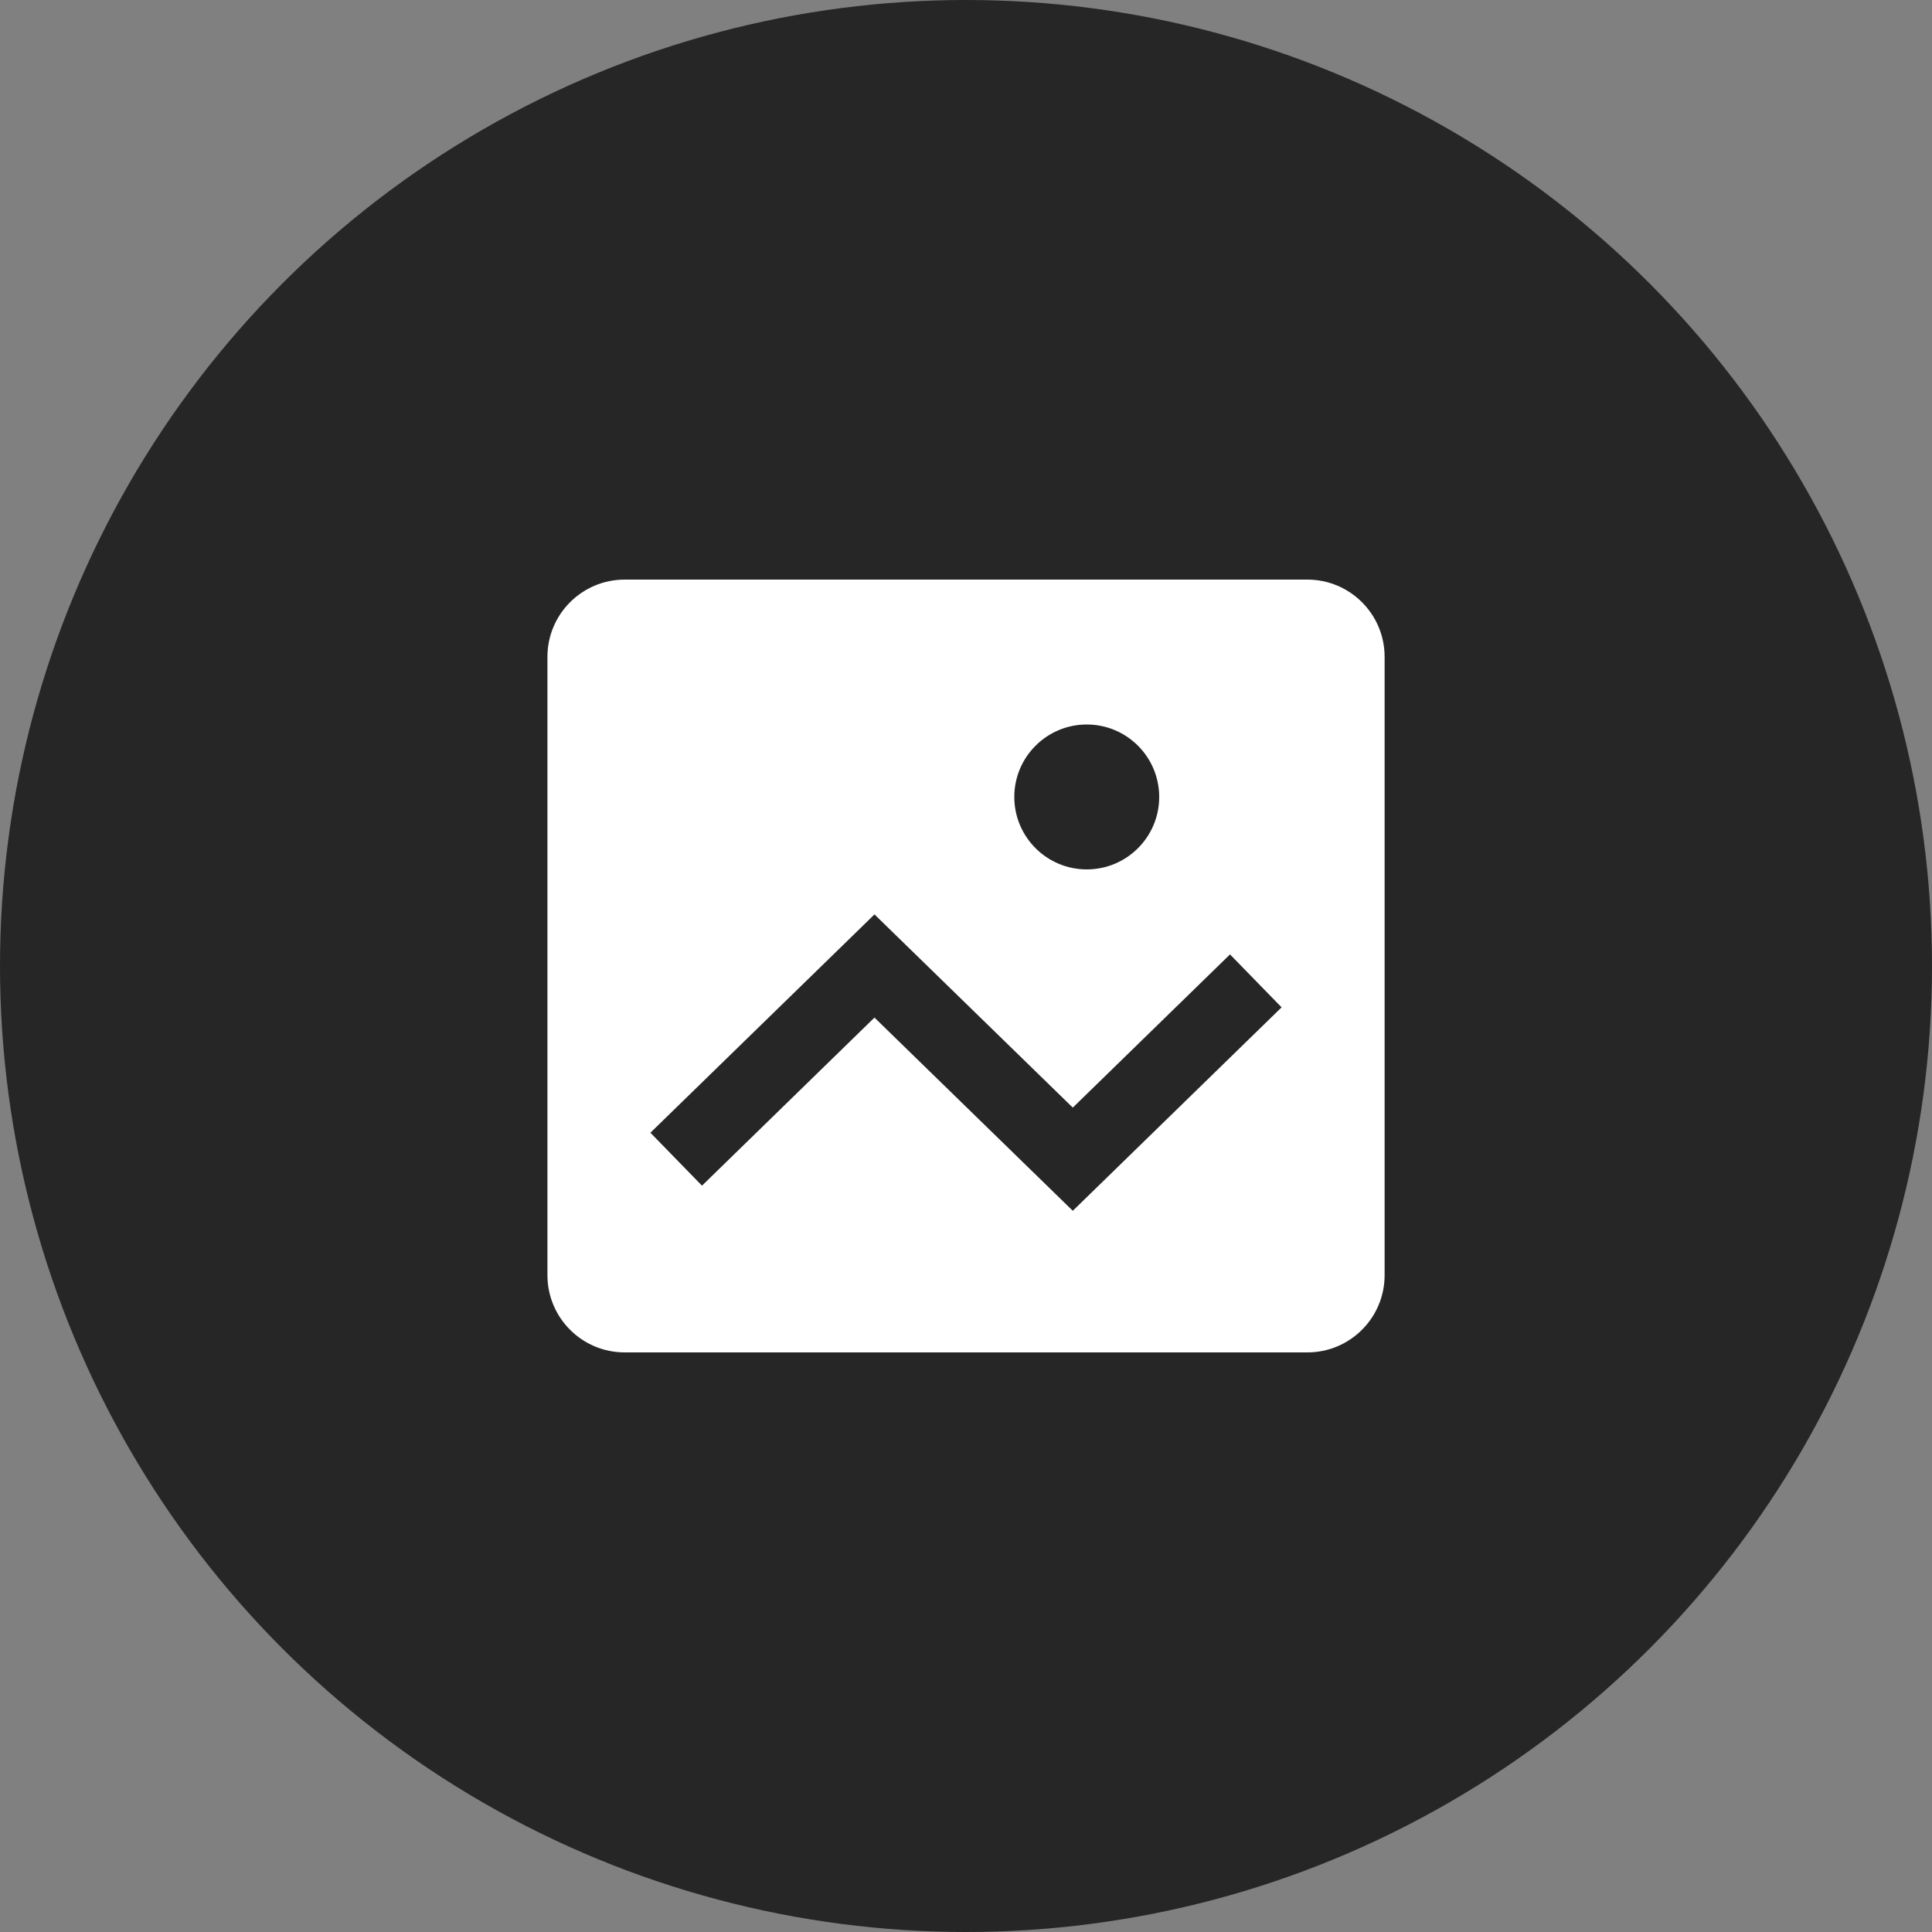 <svg width="40" height="40" viewBox="0 0 40 40" fill="none" xmlns="http://www.w3.org/2000/svg">
<rect x="0" y="0" width="40" height="40" fill="#808080" stroke="none"/>
<circle cx="20" cy="20" r="20" fill="black" fill-opacity="0.7"/>
<path fill-rule="evenodd" clip-rule="evenodd" d="M11.334 13.6C11.334 12.716 12.05 12 12.934 12H27.067C27.951 12 28.667 12.716 28.667 13.6V26.4C28.667 27.284 27.951 28 27.067 28H12.934C12.05 28 11.334 27.284 11.334 26.4V13.6ZM24 16.5C24 17.328 23.329 18 22.5 18C21.672 18 21 17.328 21 16.5C21 15.672 21.672 15 22.5 15C23.329 15 24 15.672 24 16.5ZM18.639 19.452L18.105 18.932L17.572 19.452L13.466 23.452L14.534 24.548L18.105 21.068L21.677 24.548L22.211 25.068L22.745 24.548L26.534 20.856L25.466 19.76L22.211 22.932L18.639 19.452Z" fill="white"/>
</svg>
